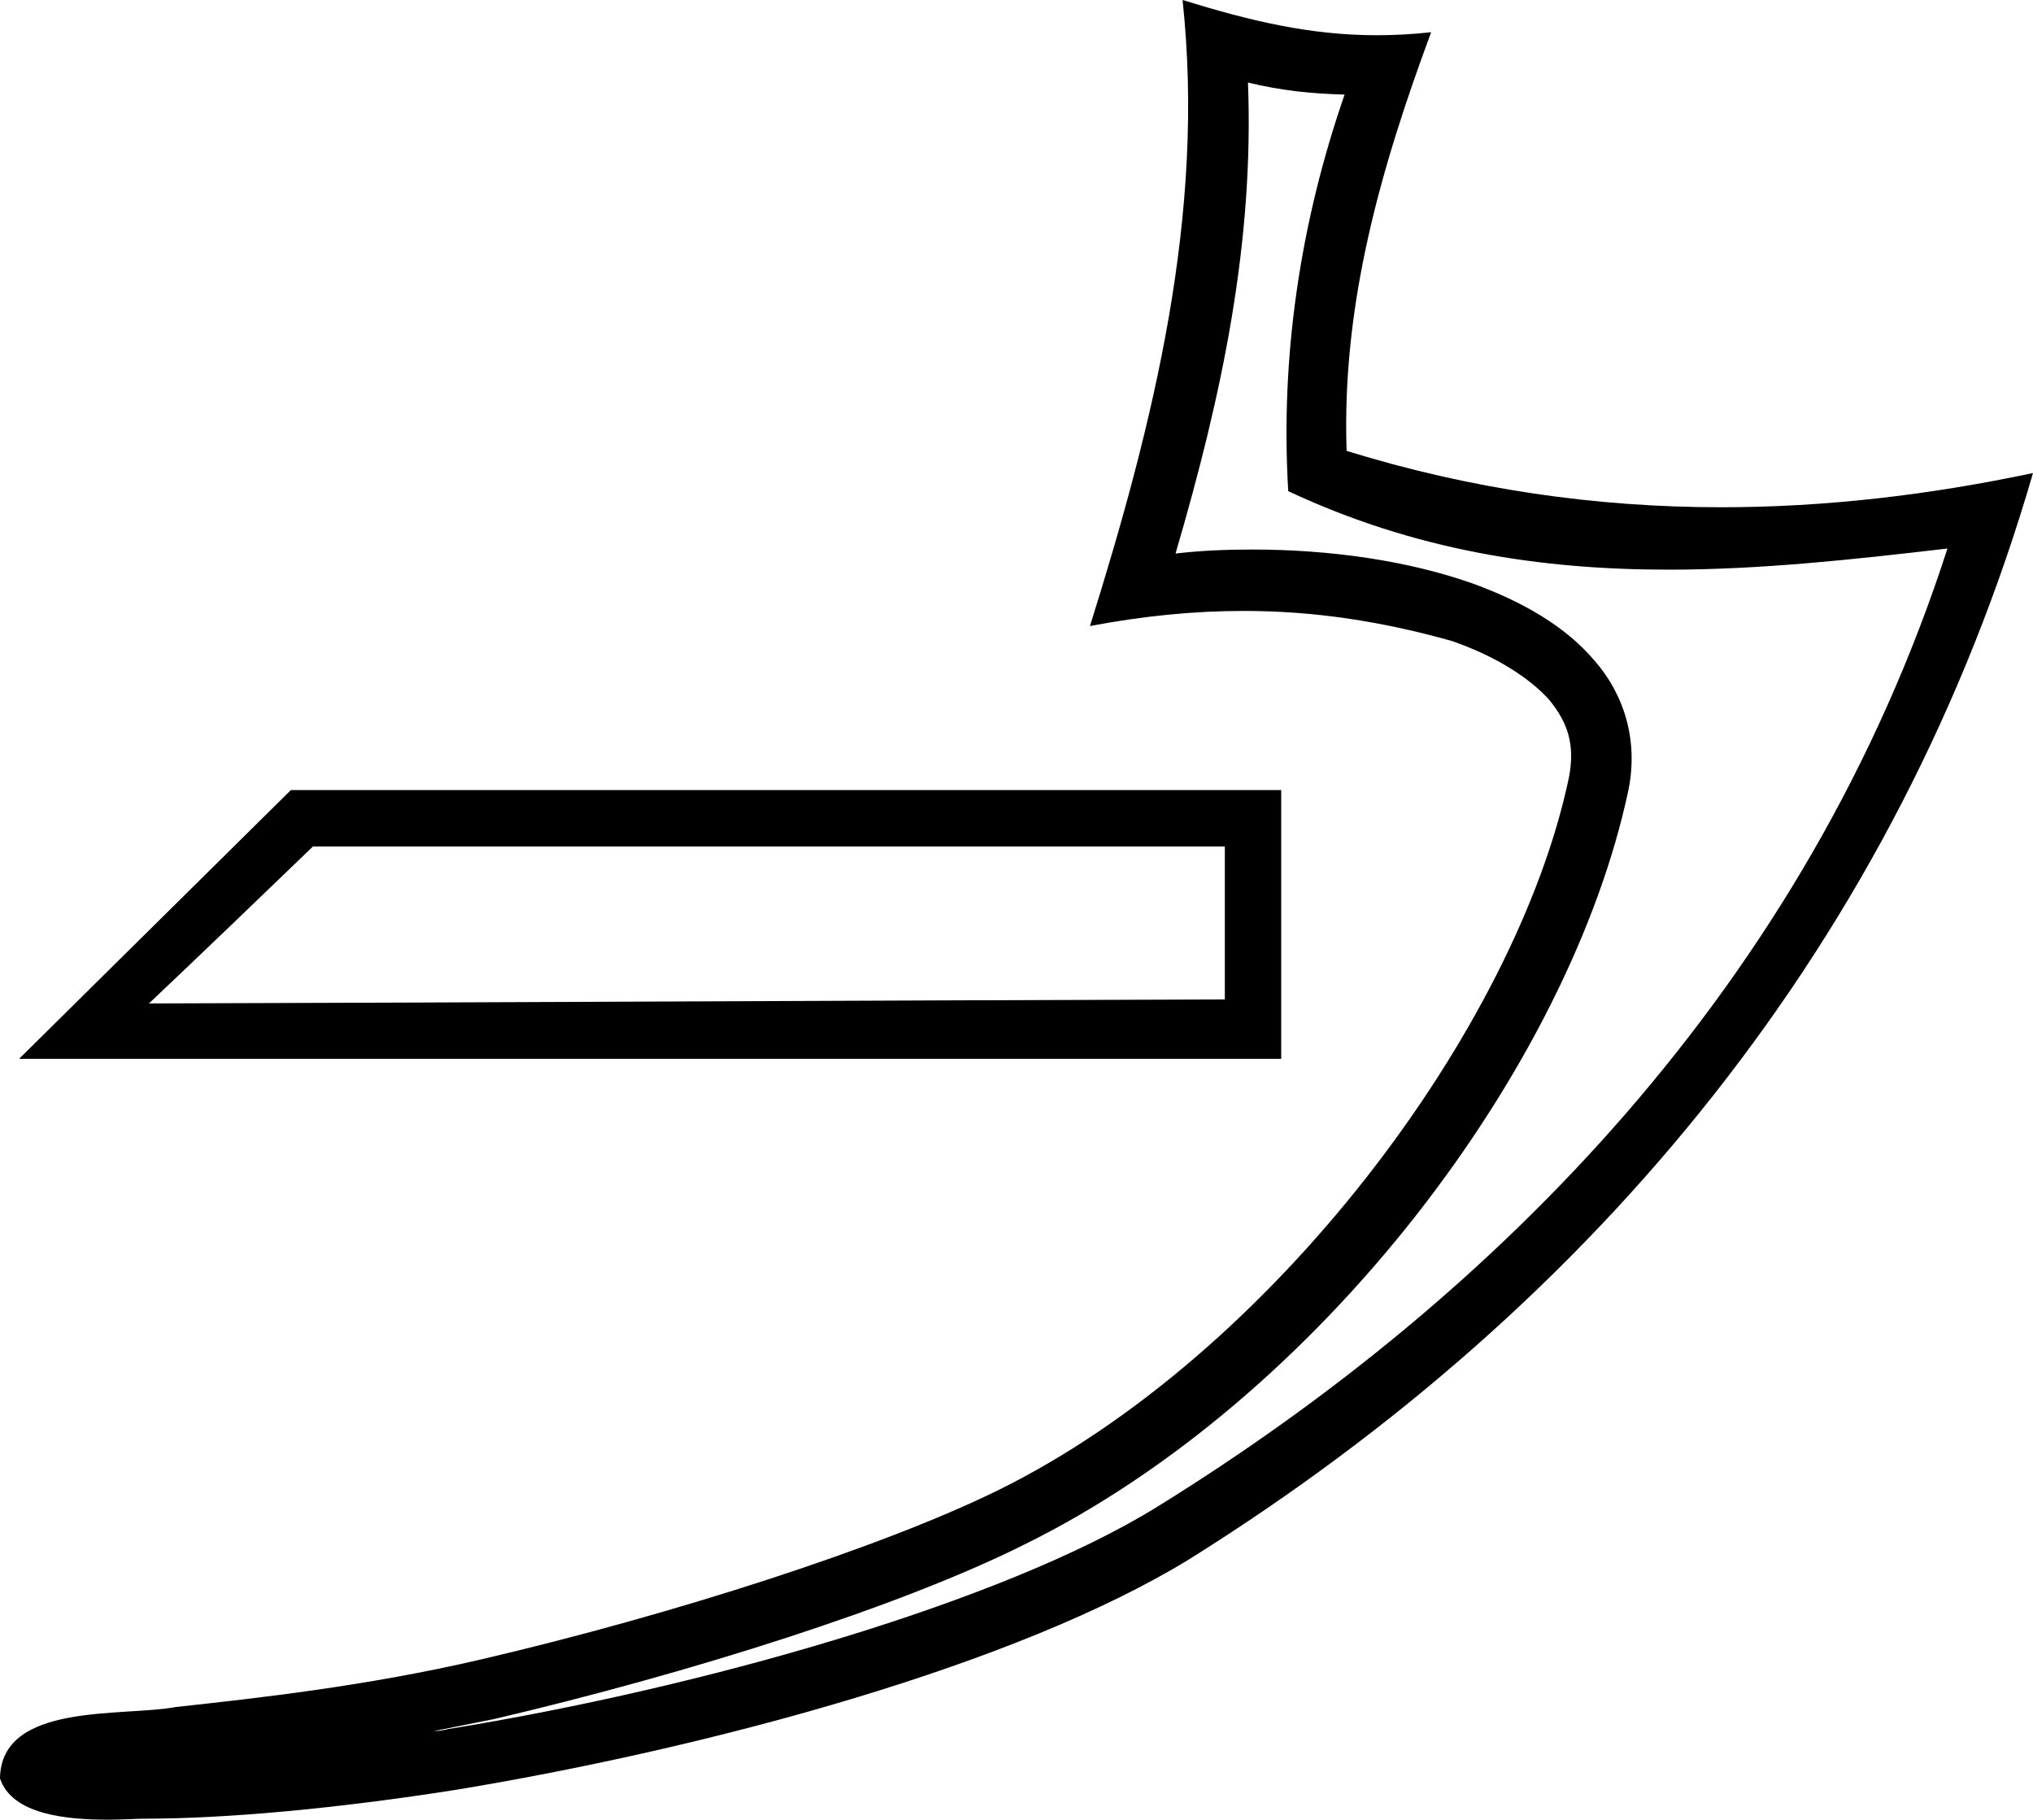 <?xml version='1.0' encoding ='UTF-8' standalone='no'?>
<svg width='20.2' height='18.08' xmlns='http://www.w3.org/2000/svg' xmlns:xlink='http://www.w3.org/1999/xlink'  version='1.1' >
<path style='fill:black; stroke:none' d=' M 12.17 8.41  C 12.17 8.91 12.17 9.42 12.17 9.93  C 8.61 9.94 5.05 9.96 1.48 9.97  C 2.03 9.45 2.57 8.93 3.11 8.41  Z  M 2.89 7.85  C 1.99 8.74 1.09 9.63 0.19 10.52  L 12.73 10.52  C 12.73 9.63 12.73 8.74 12.73 7.85  Z  M 12.4 0.82  C 12.73 0.9 13.02 0.93 13.36 0.94  C 12.92 2.21 12.72 3.54 12.8 4.88  C 14.06 5.47 15.31 5.66 16.58 5.66  C 17.49 5.66 18.41 5.56 19.35 5.45  L 19.35 5.45  C 17.95 9.79 14.86 12.89 11.5 14.97  C 9.95 15.93 6.93 16.78 4.45 17.18  C 4.41 17.19 4.36 17.2 4.31 17.2  C 4.51 17.16 4.71 17.12 4.91 17.08  C 6.87 16.62 8.95 15.96 10.17 15.35  C 13.12 13.9 15.6 10.59 16.18 7.85  C 16.28 7.36 16.14 6.9 15.84 6.56  C 15.55 6.22 15.13 5.98 14.64 5.8  C 13.99 5.57 13.22 5.46 12.44 5.46  C 12.19 5.46 11.93 5.47 11.68 5.5  C 12.15 3.9 12.46 2.4 12.4 0.82  Z  M 11.75 0  C 11.98 2.13 11.46 4.21 10.83 6.22  C 11.36 6.12 11.86 6.07 12.36 6.07  C 13.05 6.07 13.72 6.17 14.43 6.37  C 14.86 6.52 15.19 6.73 15.39 6.95  C 15.58 7.18 15.65 7.4 15.59 7.72  C 15.07 10.21 12.64 13.47 9.91 14.81  C 8.77 15.37 6.7 16.04 4.77 16.49  C 3.65 16.75 2.58 16.87 1.75 16.96  C 1.22 17.06 0.01 16.91 0 17.67  C 0.12 18.03 0.66 18.08 1.08 18.08  C 1.22 18.08 1.34 18.07 1.44 18.07  C 2.24 18.07 3.35 17.97 4.55 17.78  C 7.08 17.36 10.11 16.54 11.82 15.49  C 15.88 12.95 18.86 9.32 20.2 4.7  L 20.2 4.7  C 19.16 4.92 18.13 5.04 17.1 5.04  C 15.85 5.04 14.61 4.86 13.38 4.48  C 13.33 3.02 13.72 1.67 14.22 0.32  L 14.22 0.32  C 14.04 0.34 13.86 0.35 13.68 0.35  C 13.02 0.35 12.43 0.21 11.75 0  Z '/></svg>
